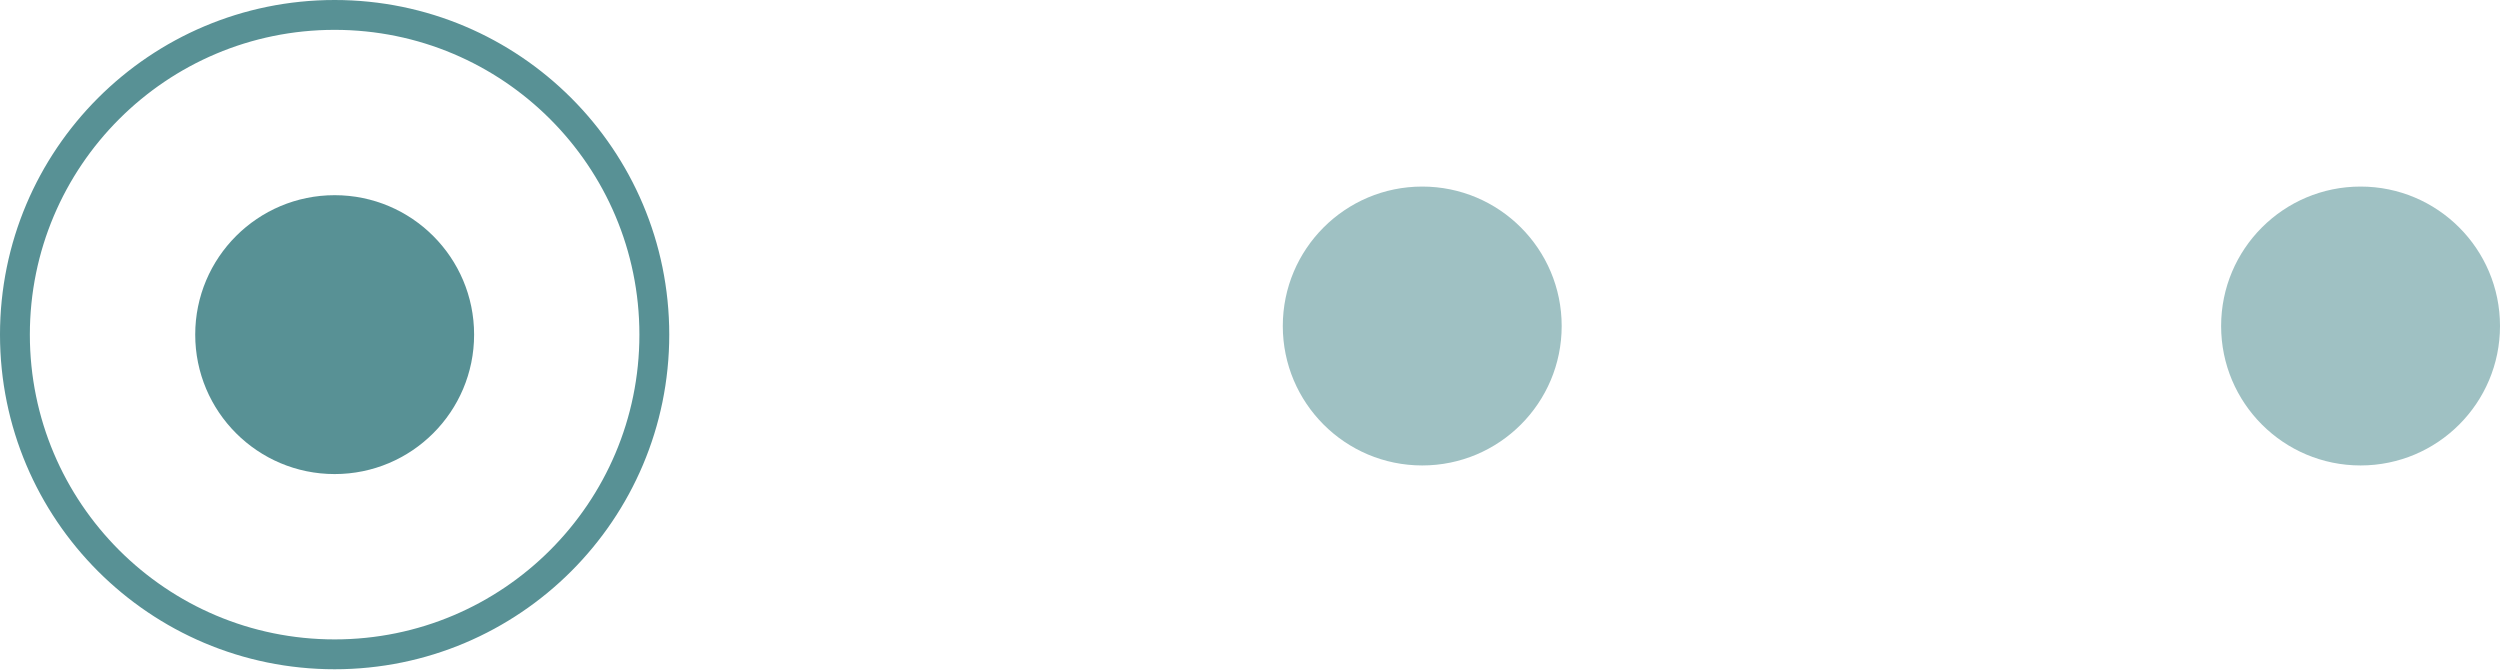 <svg width="67" height="18" viewBox="0 0 67 18" fill="none" xmlns="http://www.w3.org/2000/svg">
<circle cx="8.968" cy="8.968" r="8.568" stroke="#589195" stroke-width="0.8"/>
<circle cx="38.116" cy="8.737" r="3.737" fill="#9FC1C3"/>
<circle cx="63.263" cy="8.737" r="3.737" fill="#9FC1C3"/>
<circle cx="8.969" cy="8.968" r="3.737" fill="#589195"/>
</svg>

